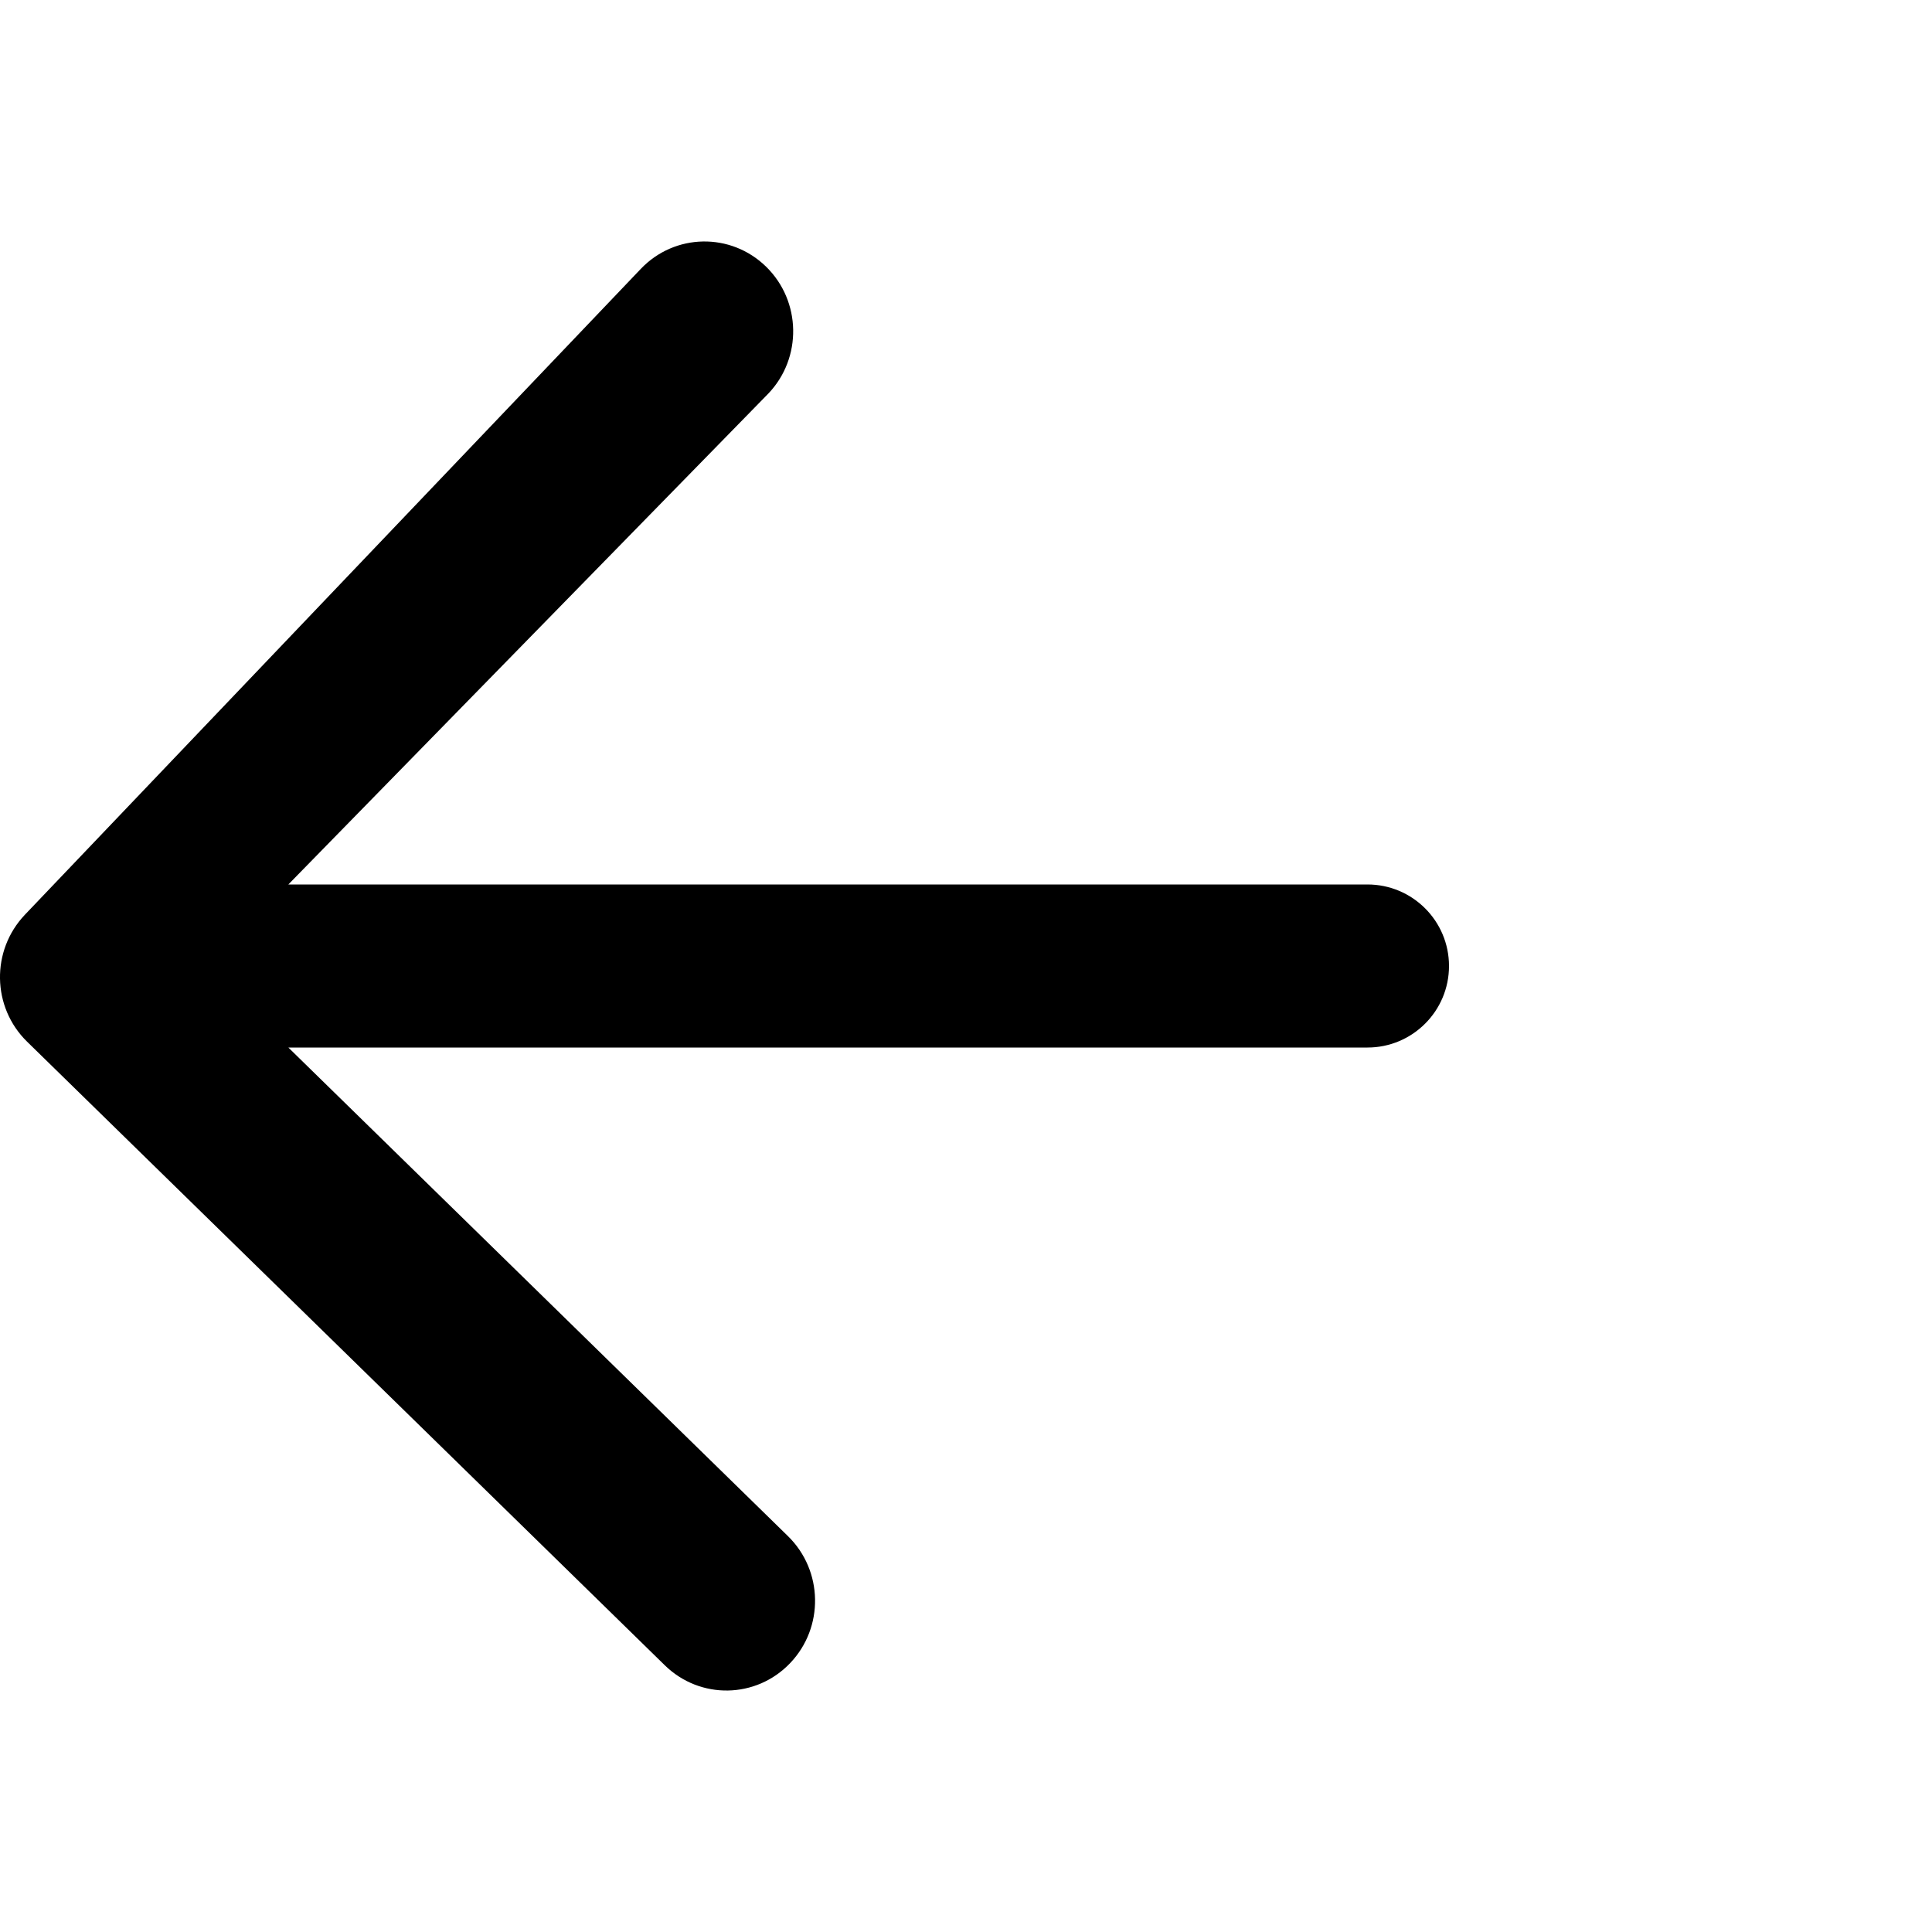 <svg width="20" height="20" viewBox="0 0 20 20">
        <path fill="#000000" d="M2.985 10.844l5.172 5.058c.365.357.375.945.023 1.314-.352.37-.933.38-1.298.023L.28 10.783c-.182-.178-.276-.414-.28-.652-.004-.238.082-.477.258-.662l6.375-6.685c.352-.37.933-.38 1.298-.023.364.356.375.945.022 1.314L2.985 9.156h11.171c.466 0 .844.378.844.844 0 .466-.378.844-.844.844H2.985z"/>
</svg>
